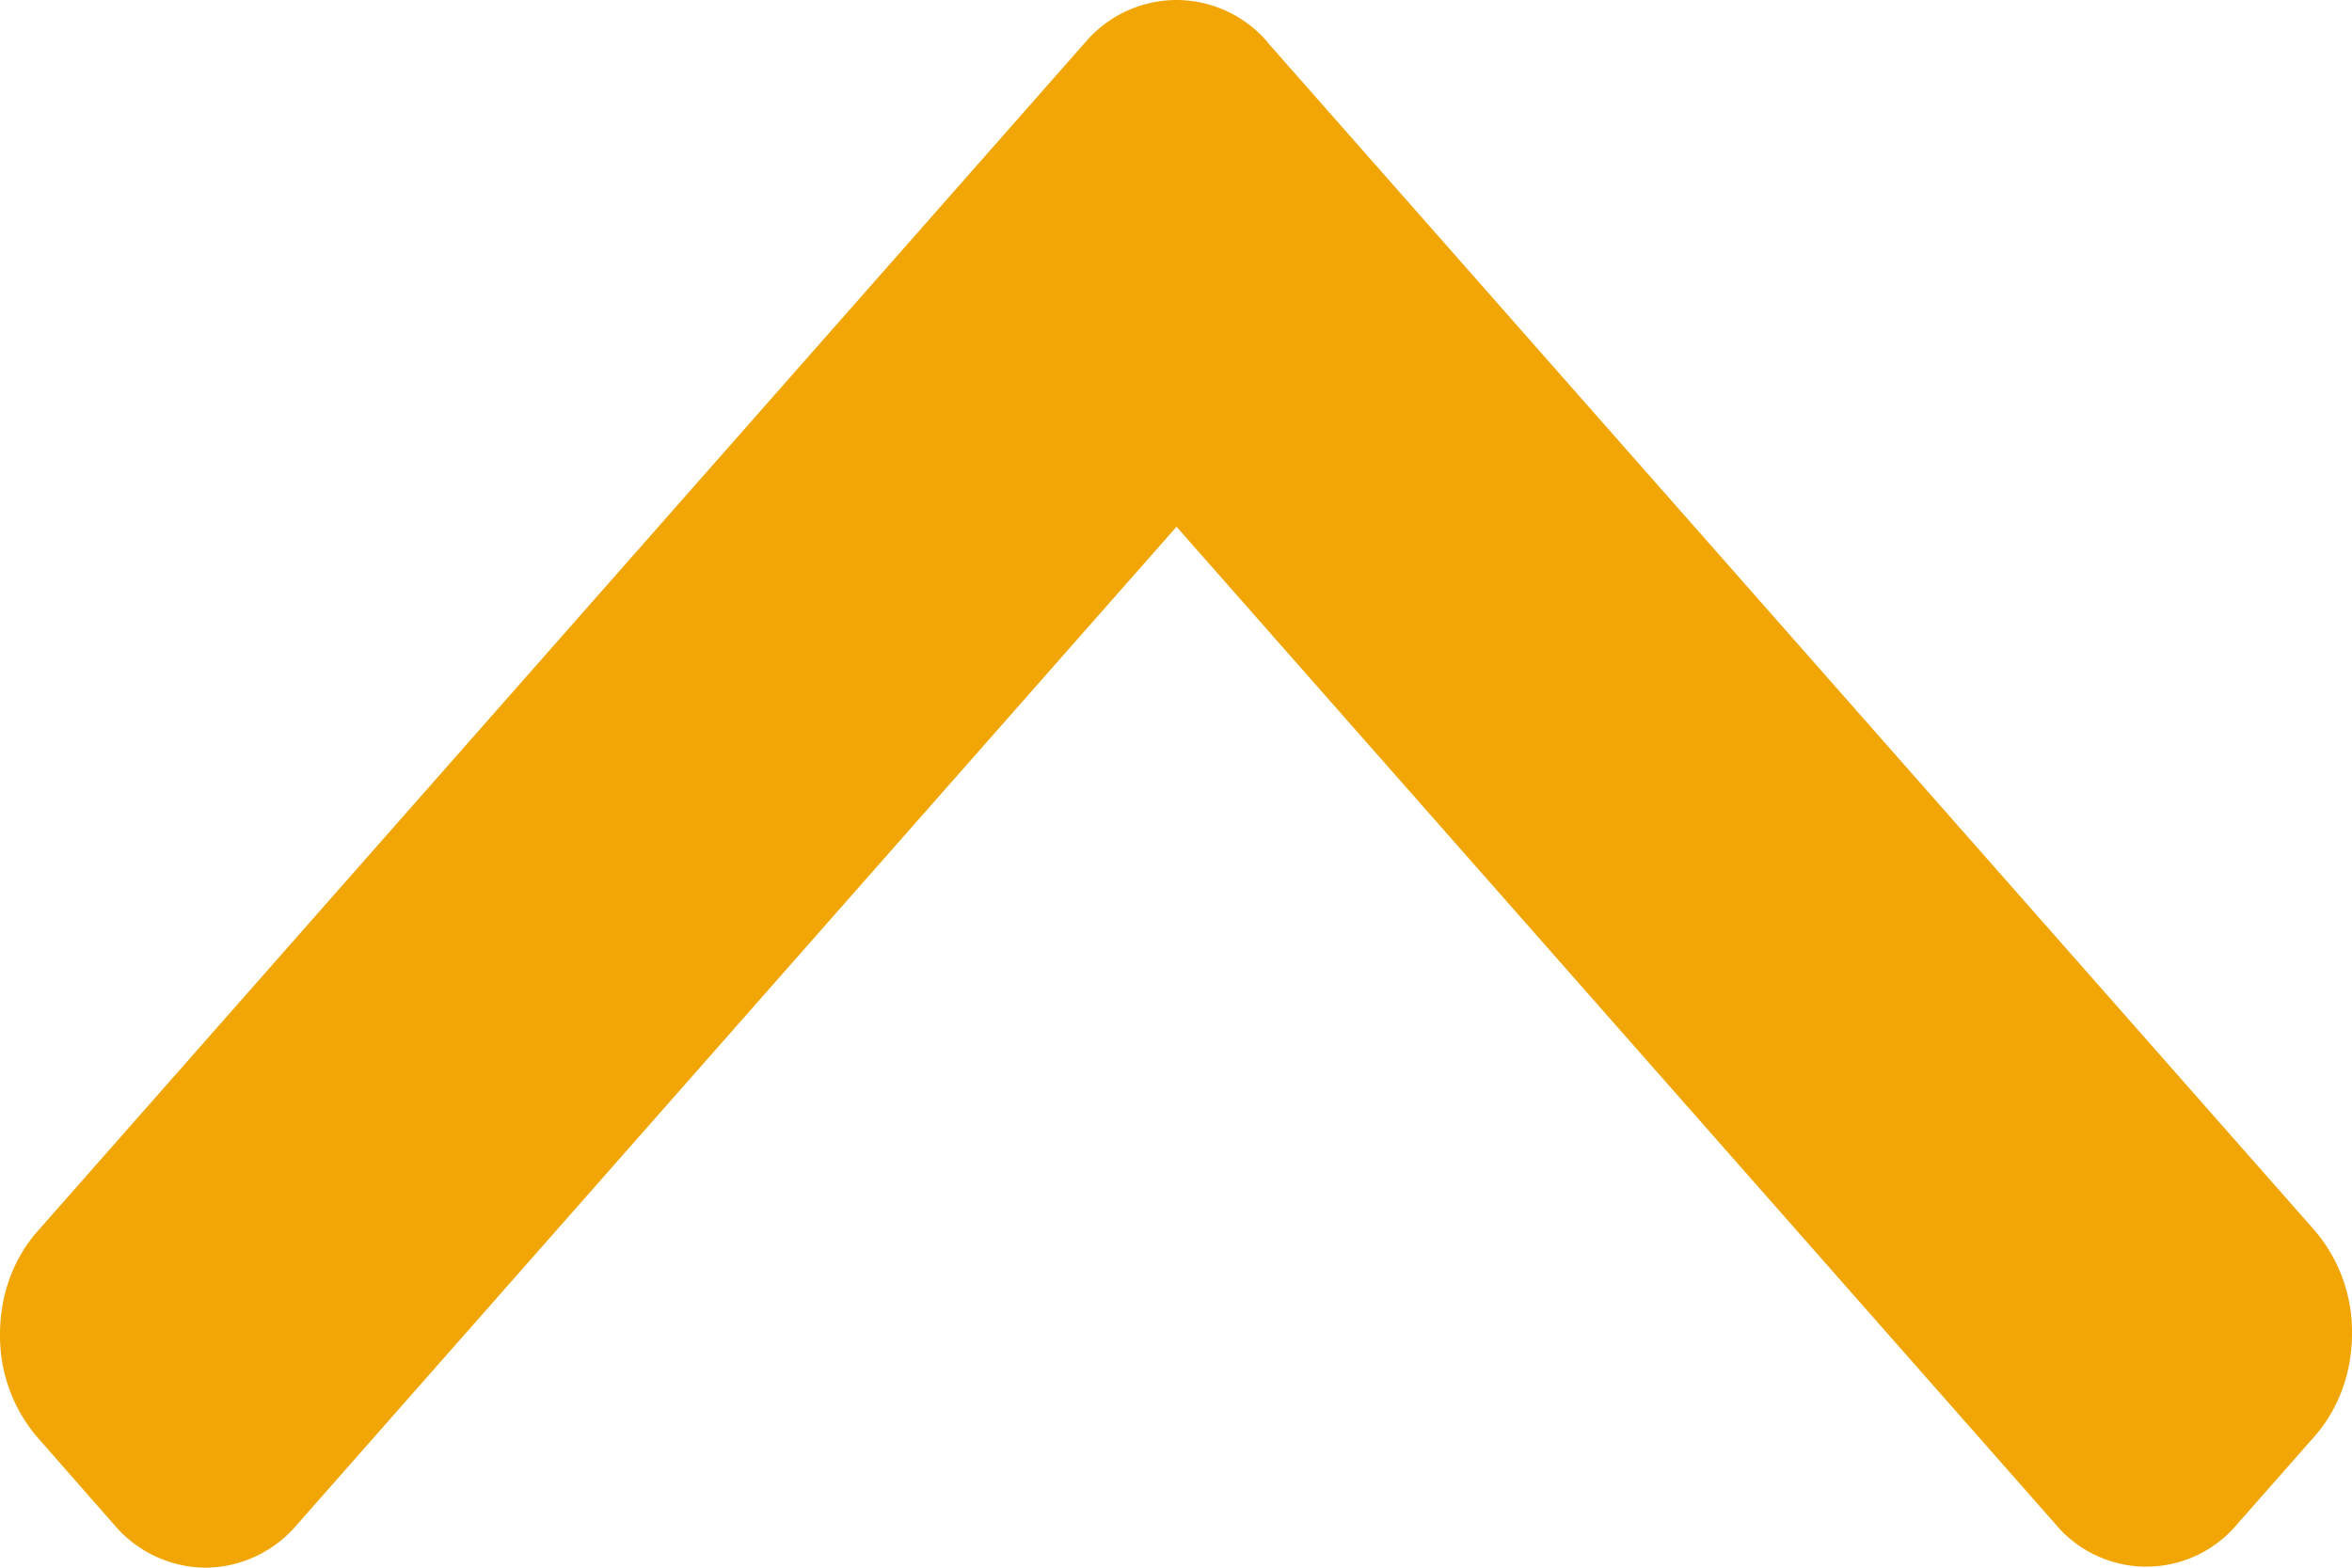 <svg xmlns="http://www.w3.org/2000/svg" width="9" height="6" viewBox="0 0 9 6"><g><g><path fill="#f1a606" d="M4.851.163l4.005 4.545A.595.595 0 0 1 9 5.103c0 .15-.051.29-.144.395l-.295.335a.453.453 0 0 1-.696 0L4.502 2.016 1.135 5.837A.462.462 0 0 1 .787 6a.462.462 0 0 1-.349-.163l-.294-.335A.596.596 0 0 1 0 5.107c0-.15.051-.29.144-.395L4.152.163A.46.46 0 0 1 4.502 0a.46.46 0 0 1 .35.163z"/></g></g></svg>